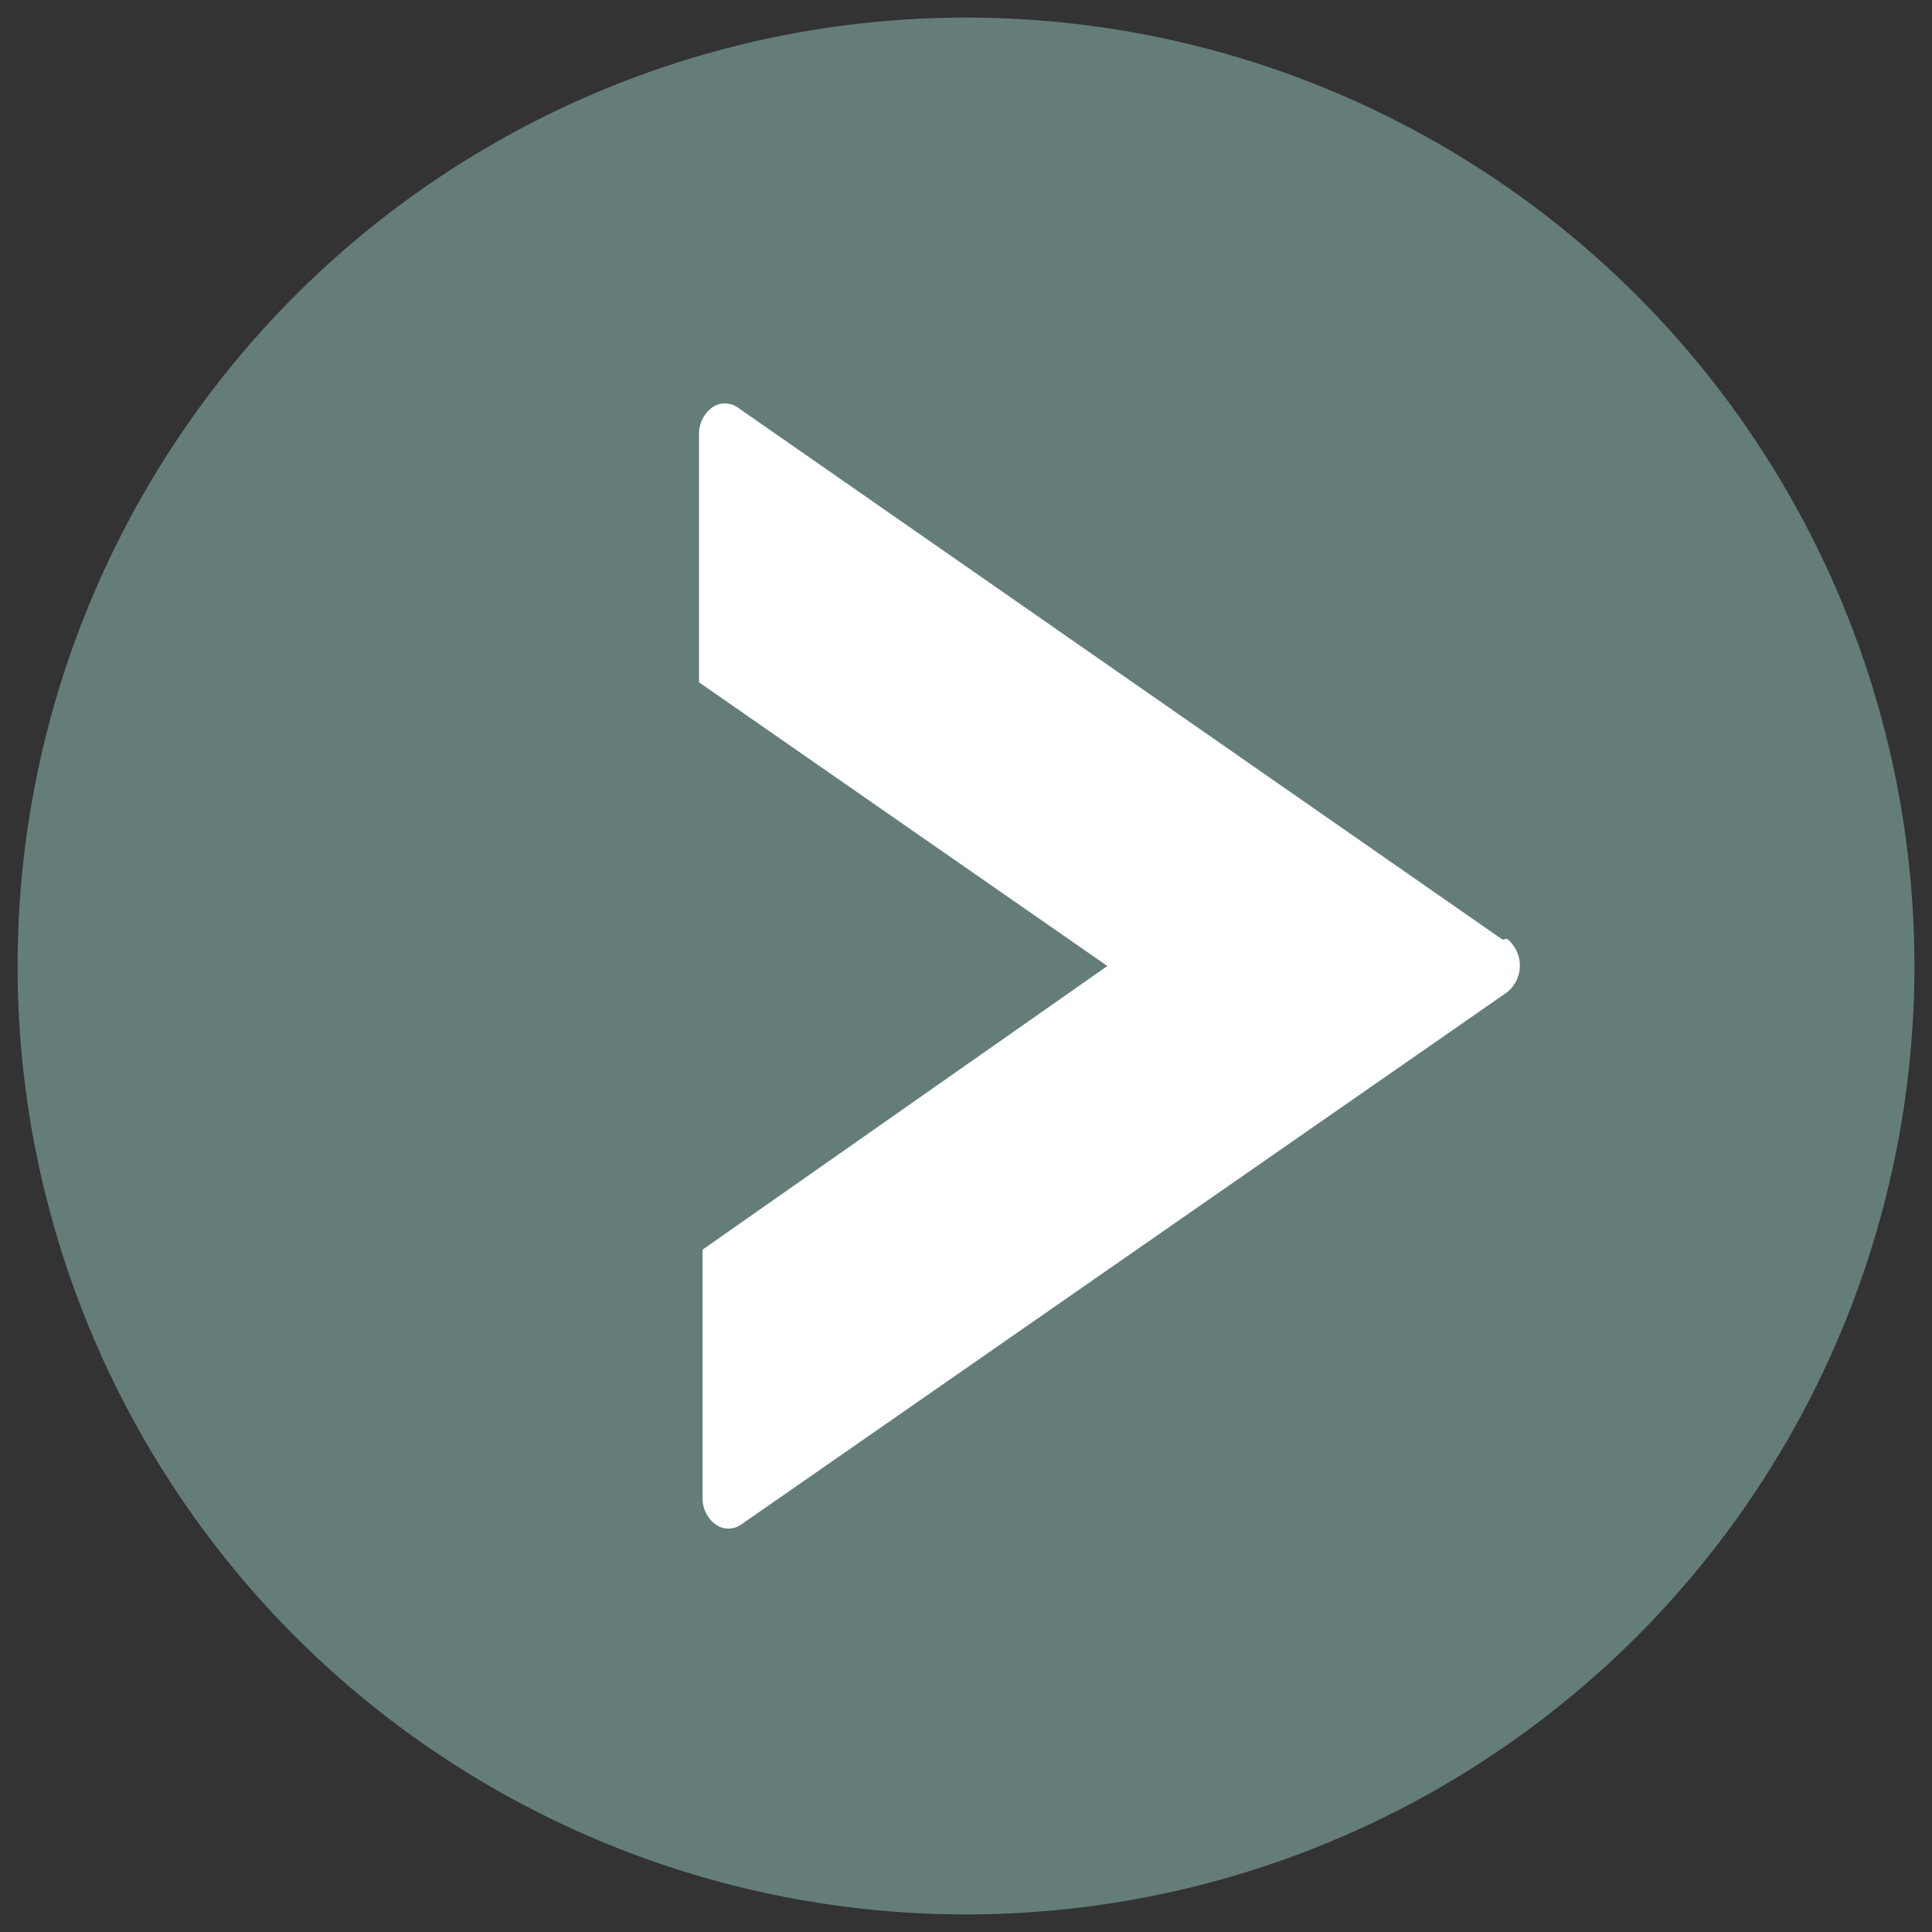 <svg id="Layer_1" data-name="Layer 1" xmlns="http://www.w3.org/2000/svg" viewBox="0 0 22 22"><rect x="0" y="0" width="22" height="22" fill="#333333" stroke="none"/><defs><style>.cls-1{fill:#647d79;}.cls-2{fill:#fff;}</style></defs><title>Icons_Size_books</title><circle class="cls-1" cx="11" cy="11" r="10.8"/><path class="cls-2" d="M17.11,10.7,8.4,4.64a.25.25,0,0,0-.29,0,.37.37,0,0,0-.15.3V7.77L12.61,11,8,14.23v2.83a.37.37,0,0,0,.15.3.25.25,0,0,0,.29,0l8.72-6.06a.39.39,0,0,0,0-.61Z"/></svg>